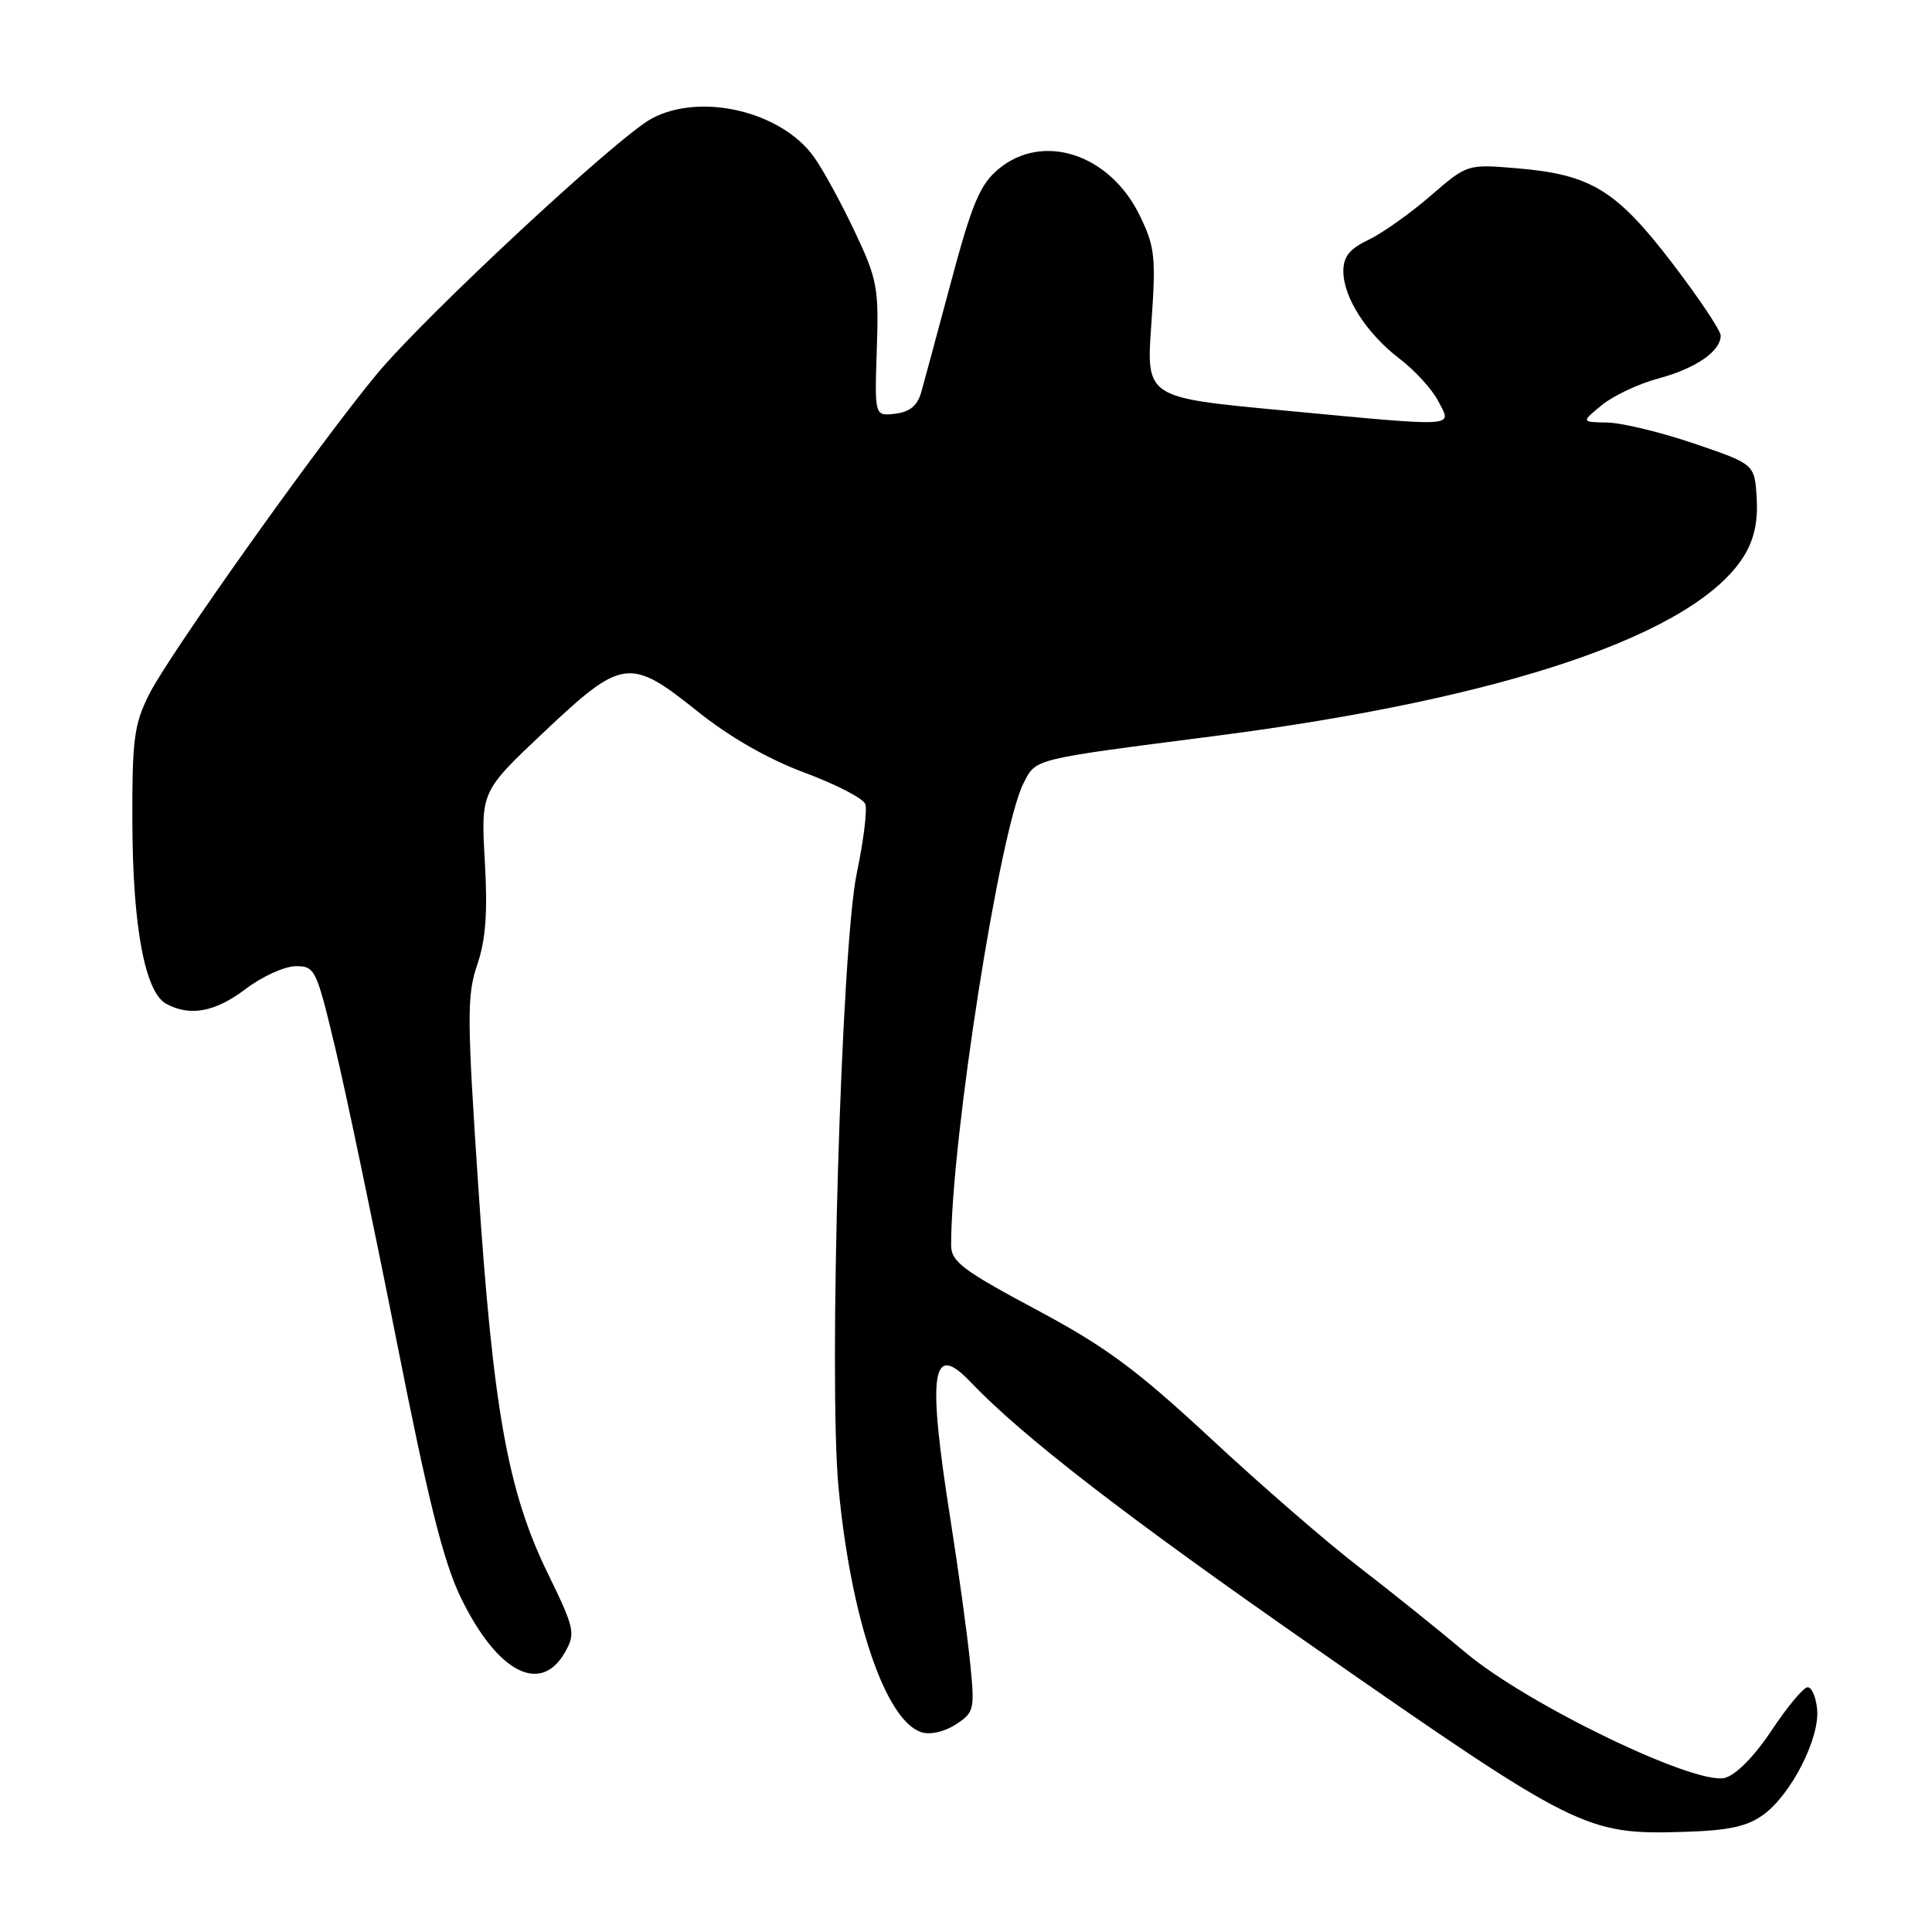 <?xml version="1.0" encoding="UTF-8" standalone="no"?>
<!DOCTYPE svg PUBLIC "-//W3C//DTD SVG 1.1//EN" "http://www.w3.org/Graphics/SVG/1.1/DTD/svg11.dtd" >
<svg xmlns="http://www.w3.org/2000/svg" xmlns:xlink="http://www.w3.org/1999/xlink" version="1.1" viewBox="0 0 256 256">
 <g >
 <path fill="currentColor"
d=" M 233.68 240.44 C 237.35 237.76 241.14 230.32 240.78 226.50 C 240.63 224.85 240.05 223.53 239.50 223.57 C 238.95 223.61 236.80 226.19 234.73 229.31 C 232.45 232.74 230.01 235.21 228.54 235.58 C 224.58 236.57 202.38 225.85 194.23 219.00 C 190.53 215.89 184.12 210.75 180.00 207.58 C 175.88 204.42 167.09 196.80 160.49 190.66 C 150.55 181.43 146.54 178.46 137.25 173.50 C 127.54 168.31 126.03 167.16 126.03 165.00 C 126.02 151.09 132.49 109.85 135.63 103.76 C 137.32 100.49 136.61 100.66 161.01 97.52 C 199.57 92.55 224.71 83.99 231.10 73.65 C 232.43 71.49 232.96 69.09 232.77 66.00 C 232.50 61.50 232.50 61.50 224.50 58.78 C 220.10 57.28 214.93 56.03 213.00 55.99 C 209.50 55.93 209.50 55.93 212.26 53.67 C 213.78 52.43 217.15 50.84 219.75 50.15 C 224.69 48.82 228.00 46.55 228.00 44.47 C 228.00 43.80 225.10 39.47 221.56 34.84 C 214.16 25.17 210.80 23.12 201.02 22.30 C 194.42 21.74 194.42 21.74 189.53 25.97 C 186.84 28.30 183.15 30.91 181.32 31.79 C 178.83 32.97 178.00 34.01 178.00 35.94 C 178.01 39.42 181.08 44.20 185.47 47.55 C 187.48 49.08 189.78 51.60 190.58 53.16 C 192.40 56.67 193.60 56.60 169.68 54.35 C 151.86 52.67 151.86 52.67 152.56 42.91 C 153.18 34.07 153.04 32.71 151.05 28.61 C 147.08 20.39 138.16 17.47 132.26 22.44 C 129.86 24.46 128.79 26.99 126.06 37.19 C 124.25 43.96 122.45 50.62 122.06 52.00 C 121.56 53.75 120.53 54.60 118.62 54.82 C 115.89 55.14 115.89 55.14 116.18 46.32 C 116.46 38.15 116.25 37.00 113.26 30.69 C 111.49 26.94 109.07 22.50 107.87 20.82 C 103.54 14.73 92.75 12.20 86.28 15.75 C 81.68 18.28 56.32 41.87 49.93 49.57 C 42.18 58.91 22.44 86.68 19.76 92.00 C 17.77 95.97 17.50 97.97 17.54 109.00 C 17.58 122.81 19.21 131.50 22.04 133.02 C 25.21 134.72 28.52 134.10 32.57 131.03 C 34.73 129.39 37.70 128.04 39.16 128.03 C 41.73 128.00 41.92 128.40 44.40 138.77 C 45.82 144.70 49.47 162.14 52.52 177.52 C 56.74 198.89 58.77 206.97 61.07 211.71 C 65.90 221.65 71.68 224.64 74.90 218.87 C 76.28 216.41 76.13 215.75 72.57 208.45 C 67.30 197.65 65.35 186.81 63.39 157.44 C 61.87 134.77 61.86 131.86 63.24 127.82 C 64.37 124.50 64.63 120.91 64.24 114.11 C 63.72 104.88 63.72 104.88 72.11 96.97 C 82.46 87.20 83.46 87.07 92.45 94.28 C 96.67 97.66 101.75 100.57 106.58 102.37 C 110.73 103.91 114.36 105.78 114.65 106.53 C 114.94 107.28 114.43 111.40 113.53 115.69 C 111.47 125.53 109.77 182.82 111.11 197.11 C 112.74 214.48 117.33 228.02 122.10 229.53 C 123.26 229.90 125.16 229.47 126.66 228.49 C 129.11 226.88 129.18 226.54 128.53 220.16 C 128.16 216.50 126.99 207.99 125.93 201.27 C 122.86 181.81 123.45 177.72 128.56 183.08 C 135.42 190.29 149.13 200.88 174.12 218.28 C 209.00 242.56 210.14 243.13 223.18 242.73 C 229.09 242.55 231.52 242.02 233.68 240.44 Z "/>
</g>
</svg>